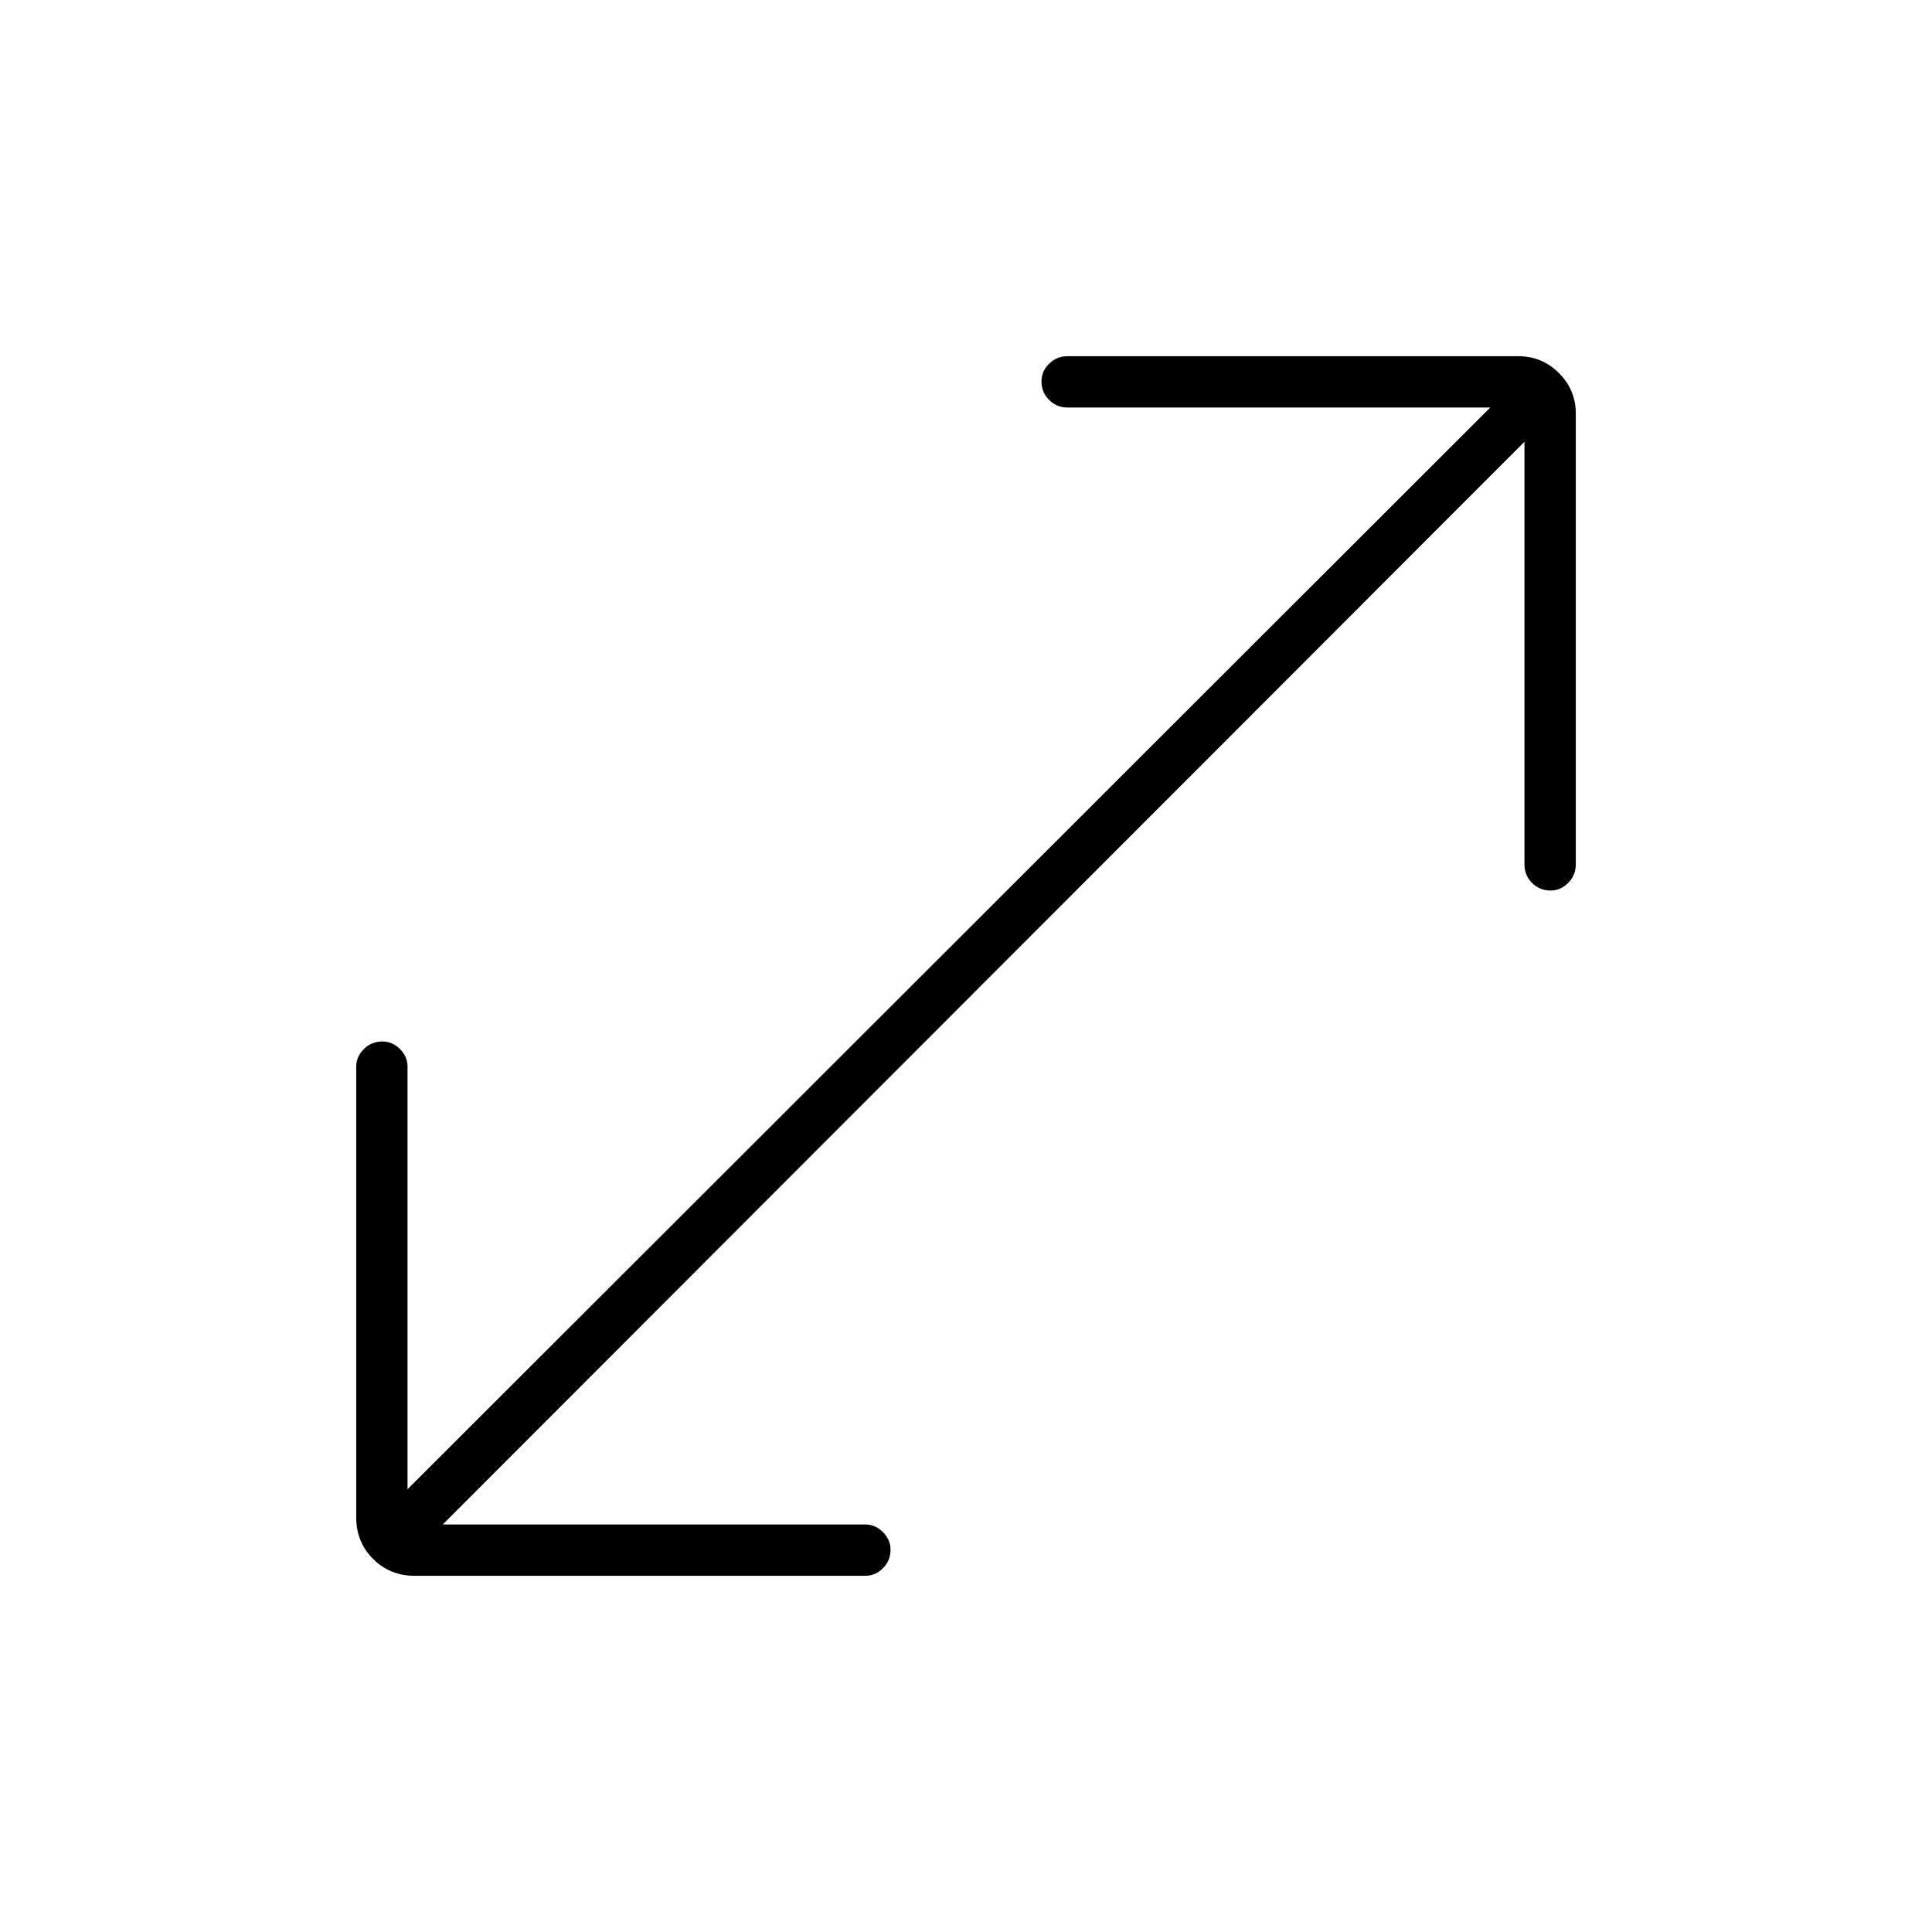 <svg xmlns="http://www.w3.org/2000/svg" height="24" viewBox="0 -960 960 960" width="24"><path d="M206-177q-12.25 0-20.62-8.38Q177-193.75 177-206v-224q0-4.95 3.79-8.73 3.78-3.77 9.25-3.77 4.96 0 8.71 3.77 3.75 3.78 3.75 8.73v210l538-537.5h-210q-5.45 0-9.22-3.79-3.78-3.78-3.78-9.25 0-4.96 3.78-8.71 3.77-3.75 9.22-3.75h224q11.75 0 20.13 8.37 8.37 8.38 8.37 20.13v224q0 5.45-3.79 9.22-3.78 3.78-8.75 3.78-5.46 0-9.21-3.78-3.75-3.77-3.75-9.22v-210L220-202.5h210q4.95 0 8.73 3.79 3.77 3.78 3.77 8.75 0 5.46-3.77 9.21Q434.95-177 430-177H206Z"/></svg>